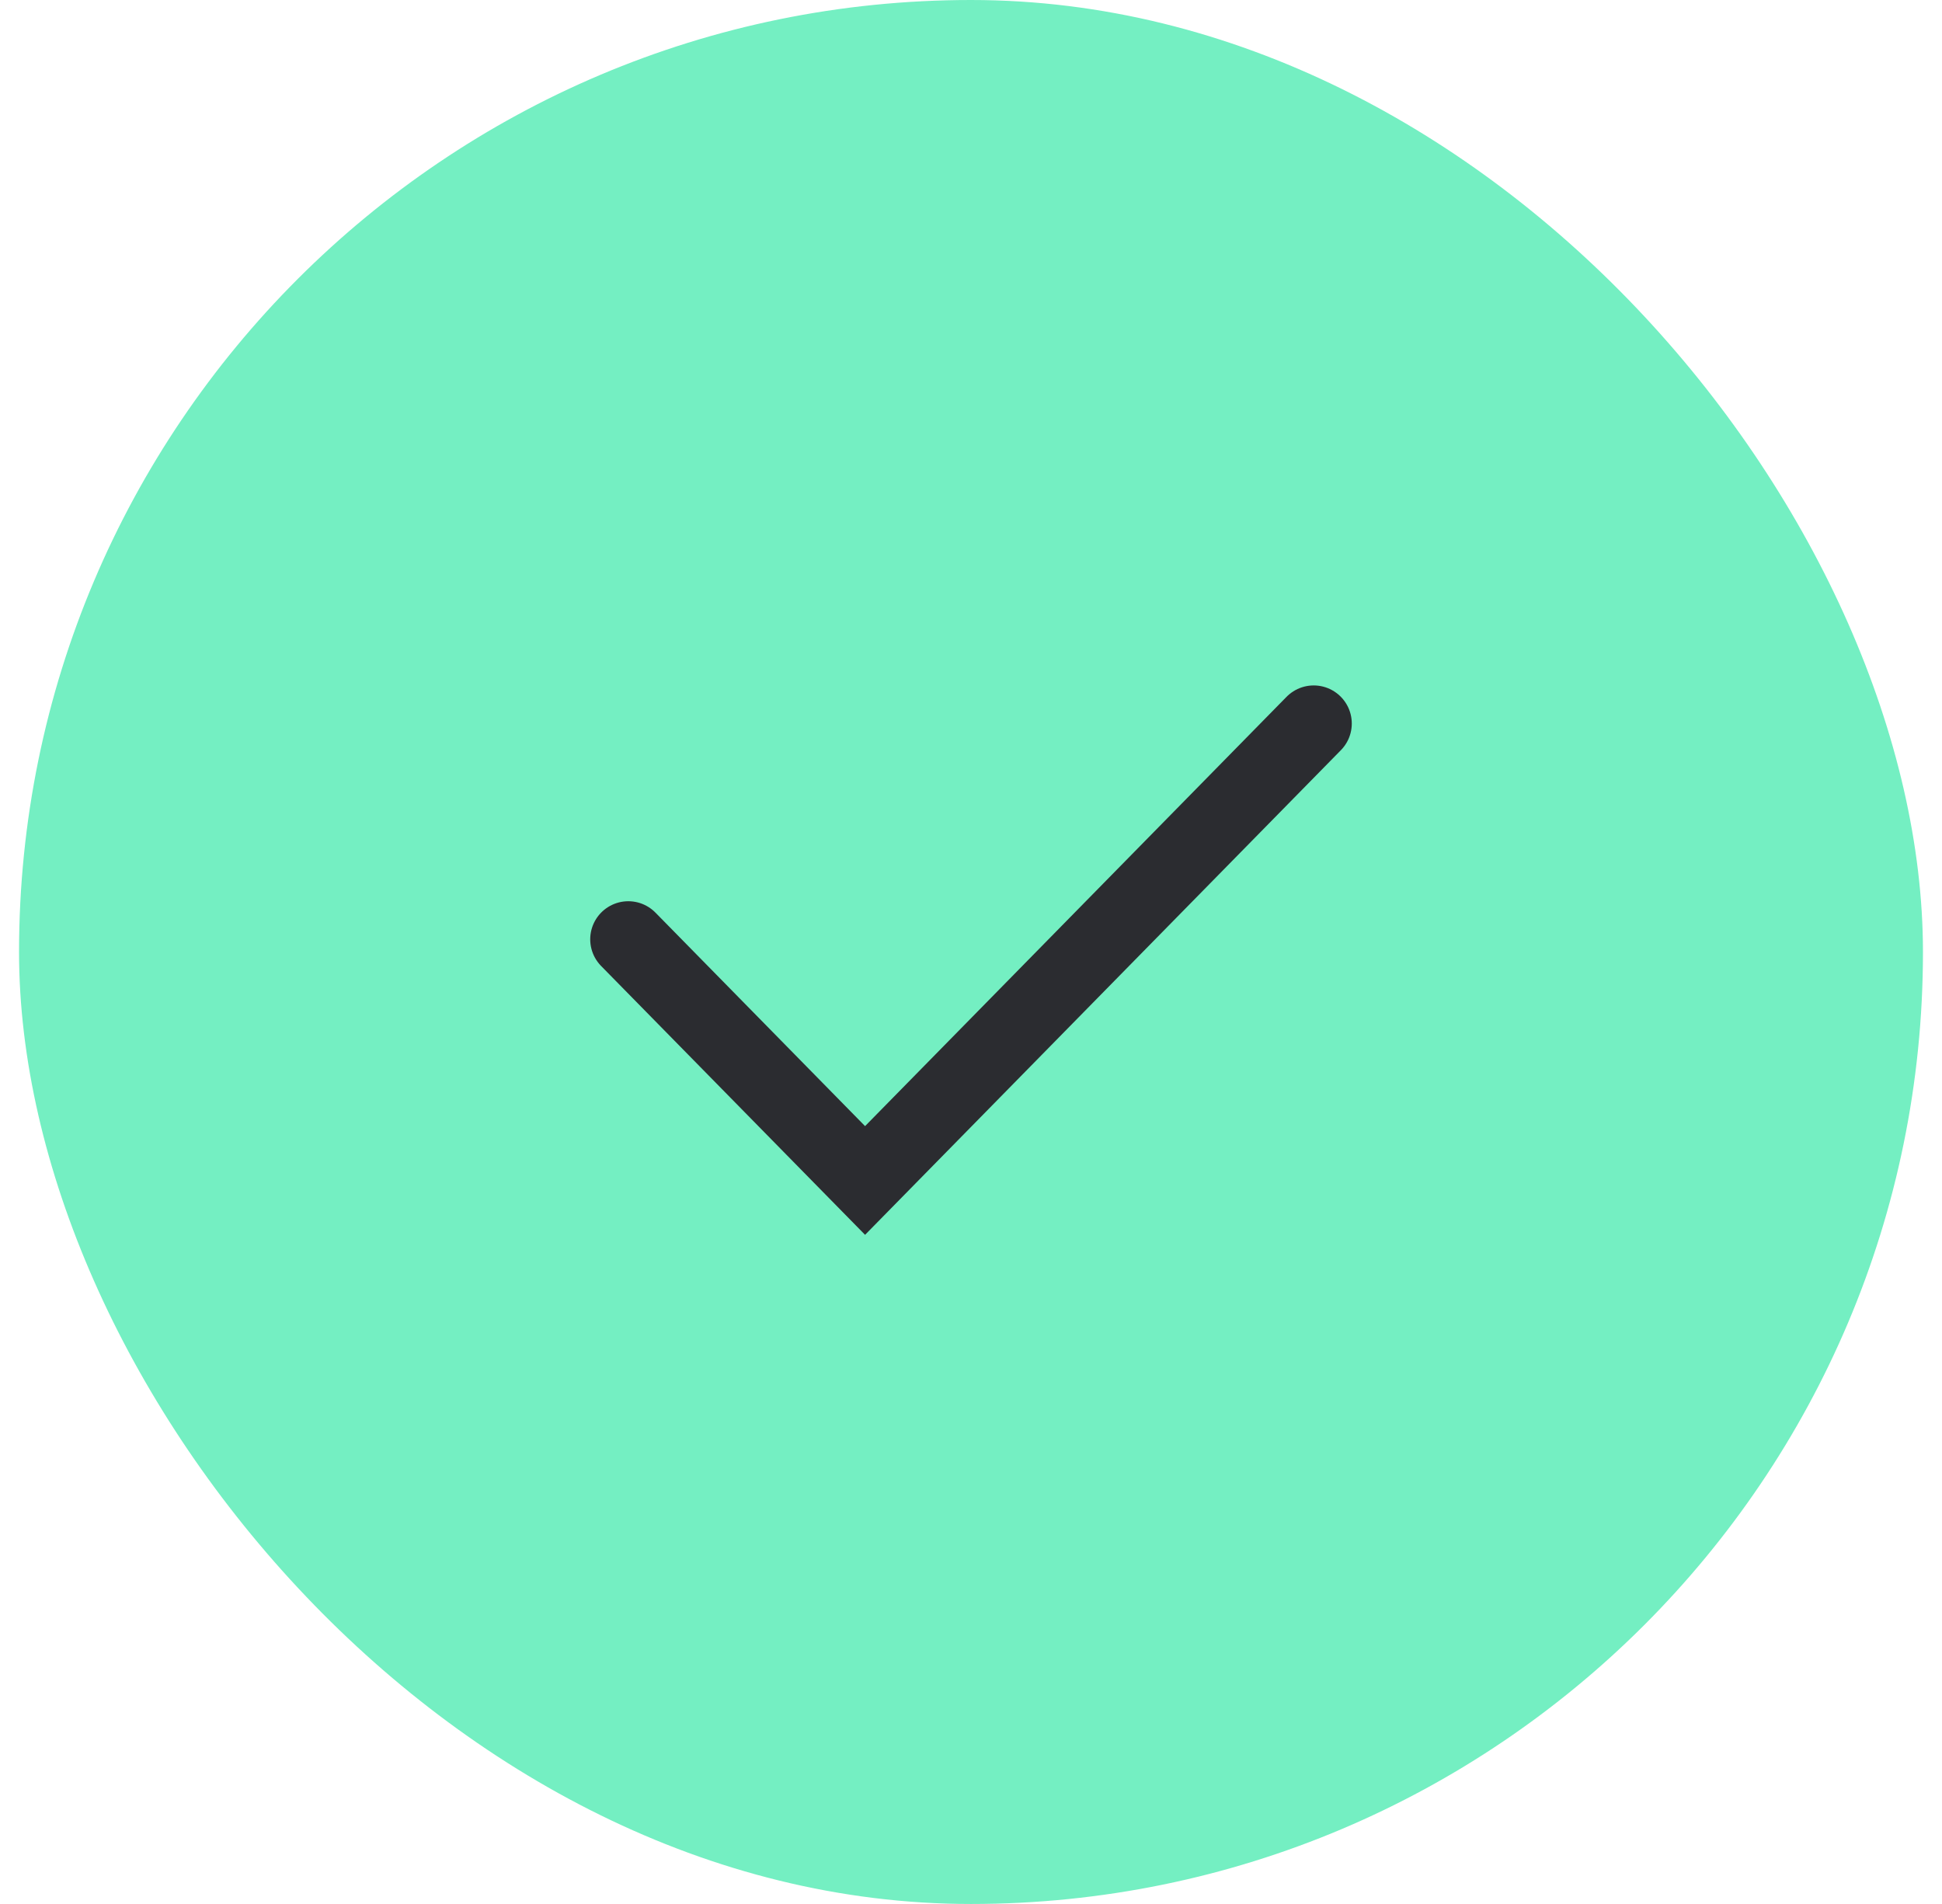 <svg width="51" height="50" viewBox="0 0 51 50" fill="none" xmlns="http://www.w3.org/2000/svg">
<rect x="0.5" width="50" height="50" rx="25" fill="#74EFC2"/>
<path d="M16.5 24.667L22.718 31L34.5 19" stroke="#2B2C30" stroke-width="2" stroke-linecap="round"/>
</svg>
